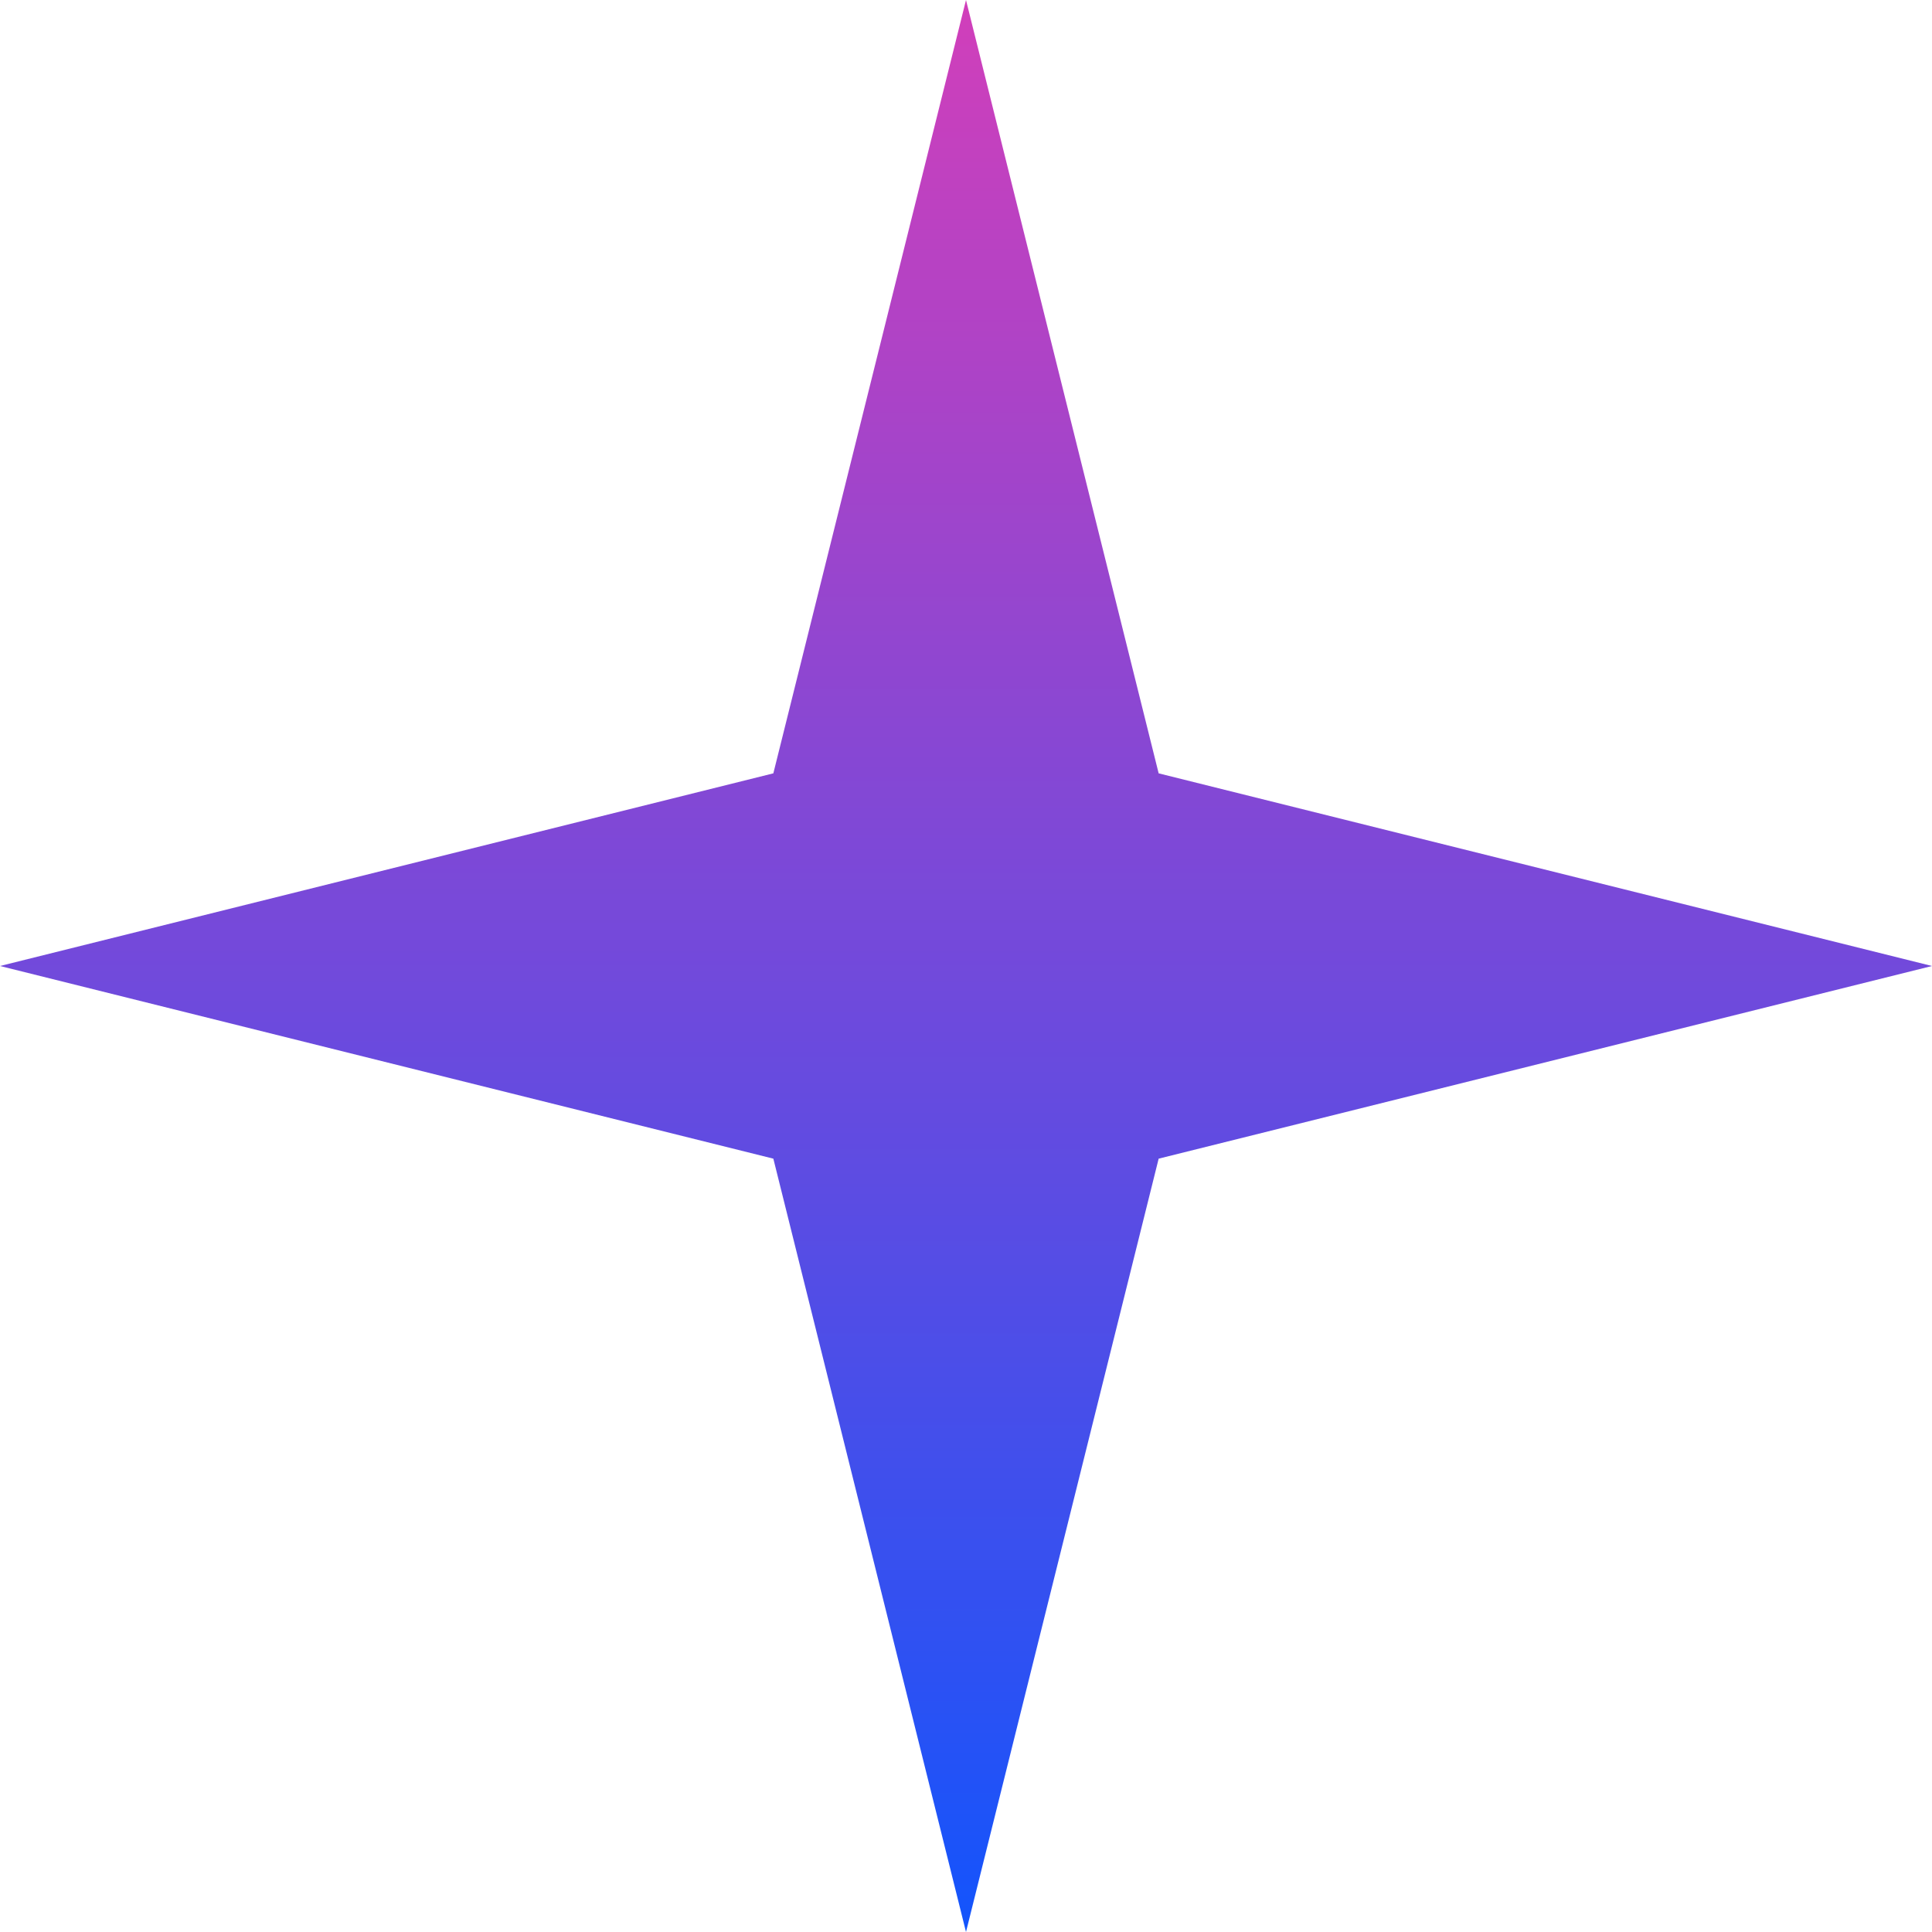 <svg width="32" height="32" viewBox="0 0 32 32" fill="none" xmlns="http://www.w3.org/2000/svg">
<path d="M16 0L19.191 12.809L32 16L19.191 19.191L16 32L12.809 19.191L0 16L12.809 12.809L16 0Z" fill="url(#paint0_linear_70_757)"/>
<defs>
<linearGradient id="paint0_linear_70_757" x1="16" y1="0" x2="16" y2="33.5" gradientUnits="userSpaceOnUse">
<stop stop-color="#D13FBA"/>
<stop offset="1" stop-color="#0A55FF"/>
</linearGradient>
</defs>
</svg>
